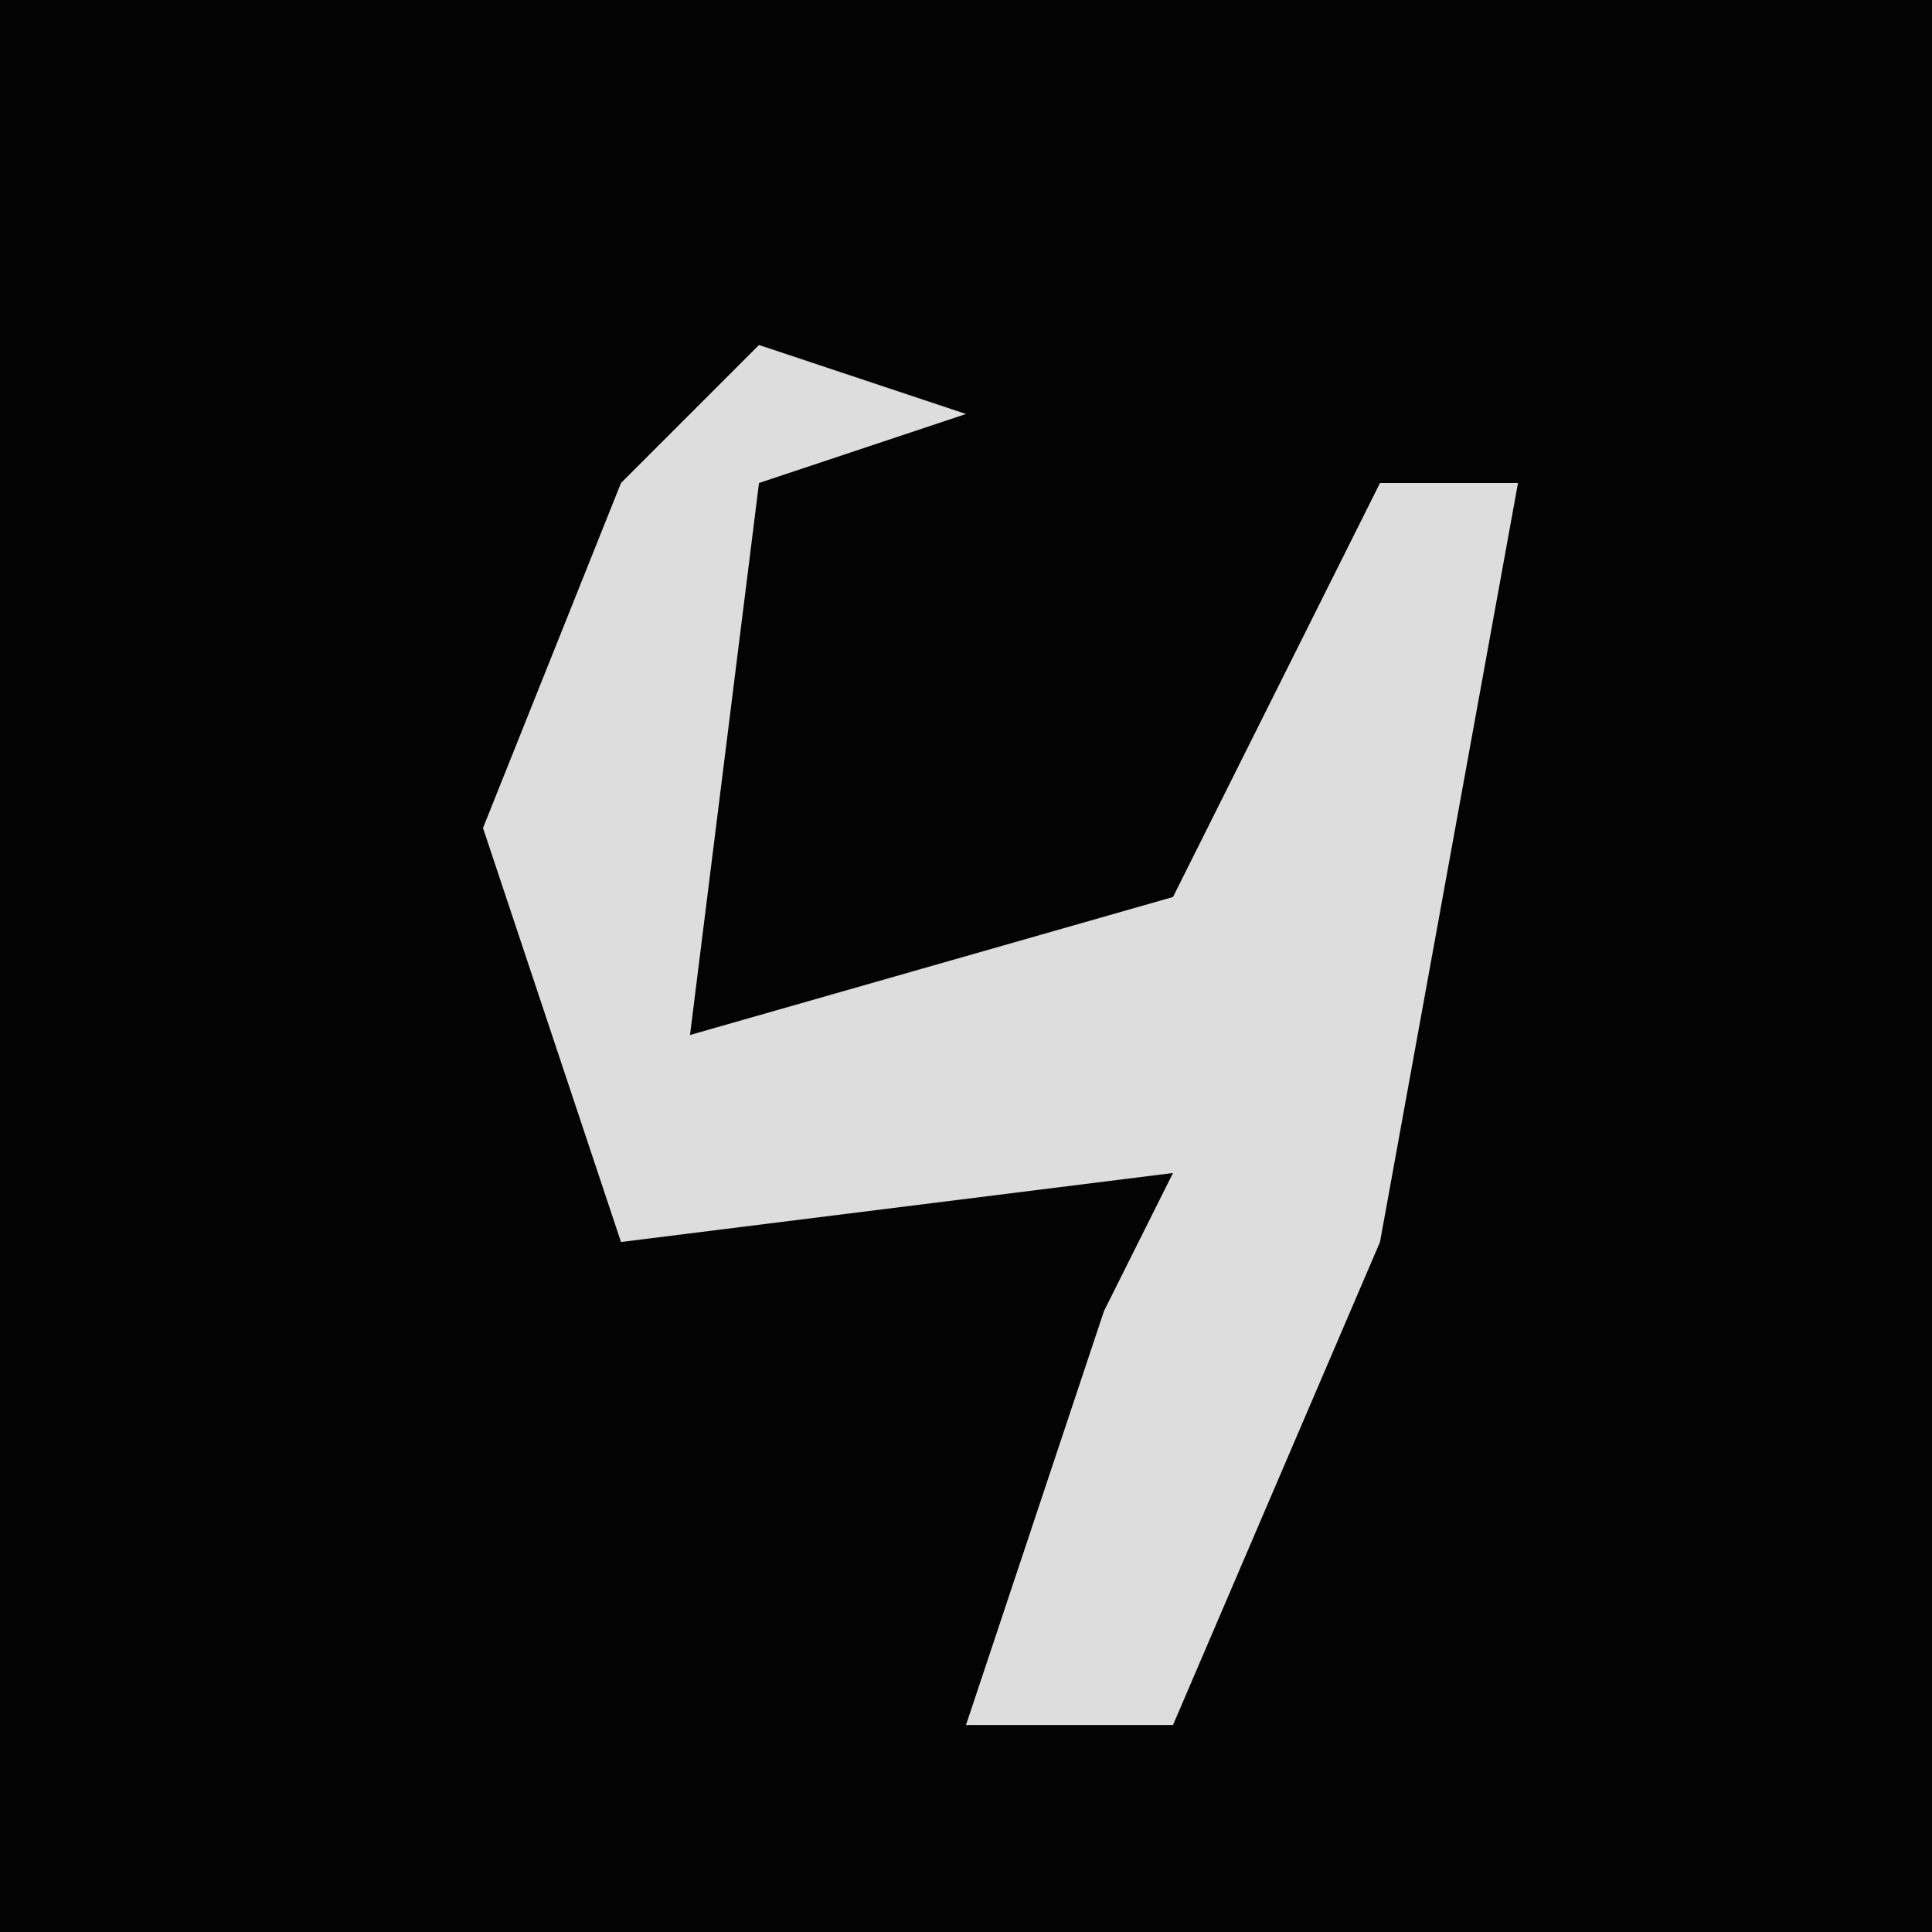 <?xml version="1.0" encoding="UTF-8"?>
<svg version="1.1" xmlns="http://www.w3.org/2000/svg" width="28" height="28">
<path d="M0,0 L28,0 L28,28 L0,28 Z " fill="#030303" transform="translate(0,0)"/>
<path d="M0,0 L3,1 L0,2 L-1,10 L6,8 L9,2 L11,2 L9,13 L6,20 L3,20 L5,14 L6,12 L-2,13 L-4,7 L-2,2 Z " fill="#DDDDDD" transform="translate(11,5)"/>
</svg>
